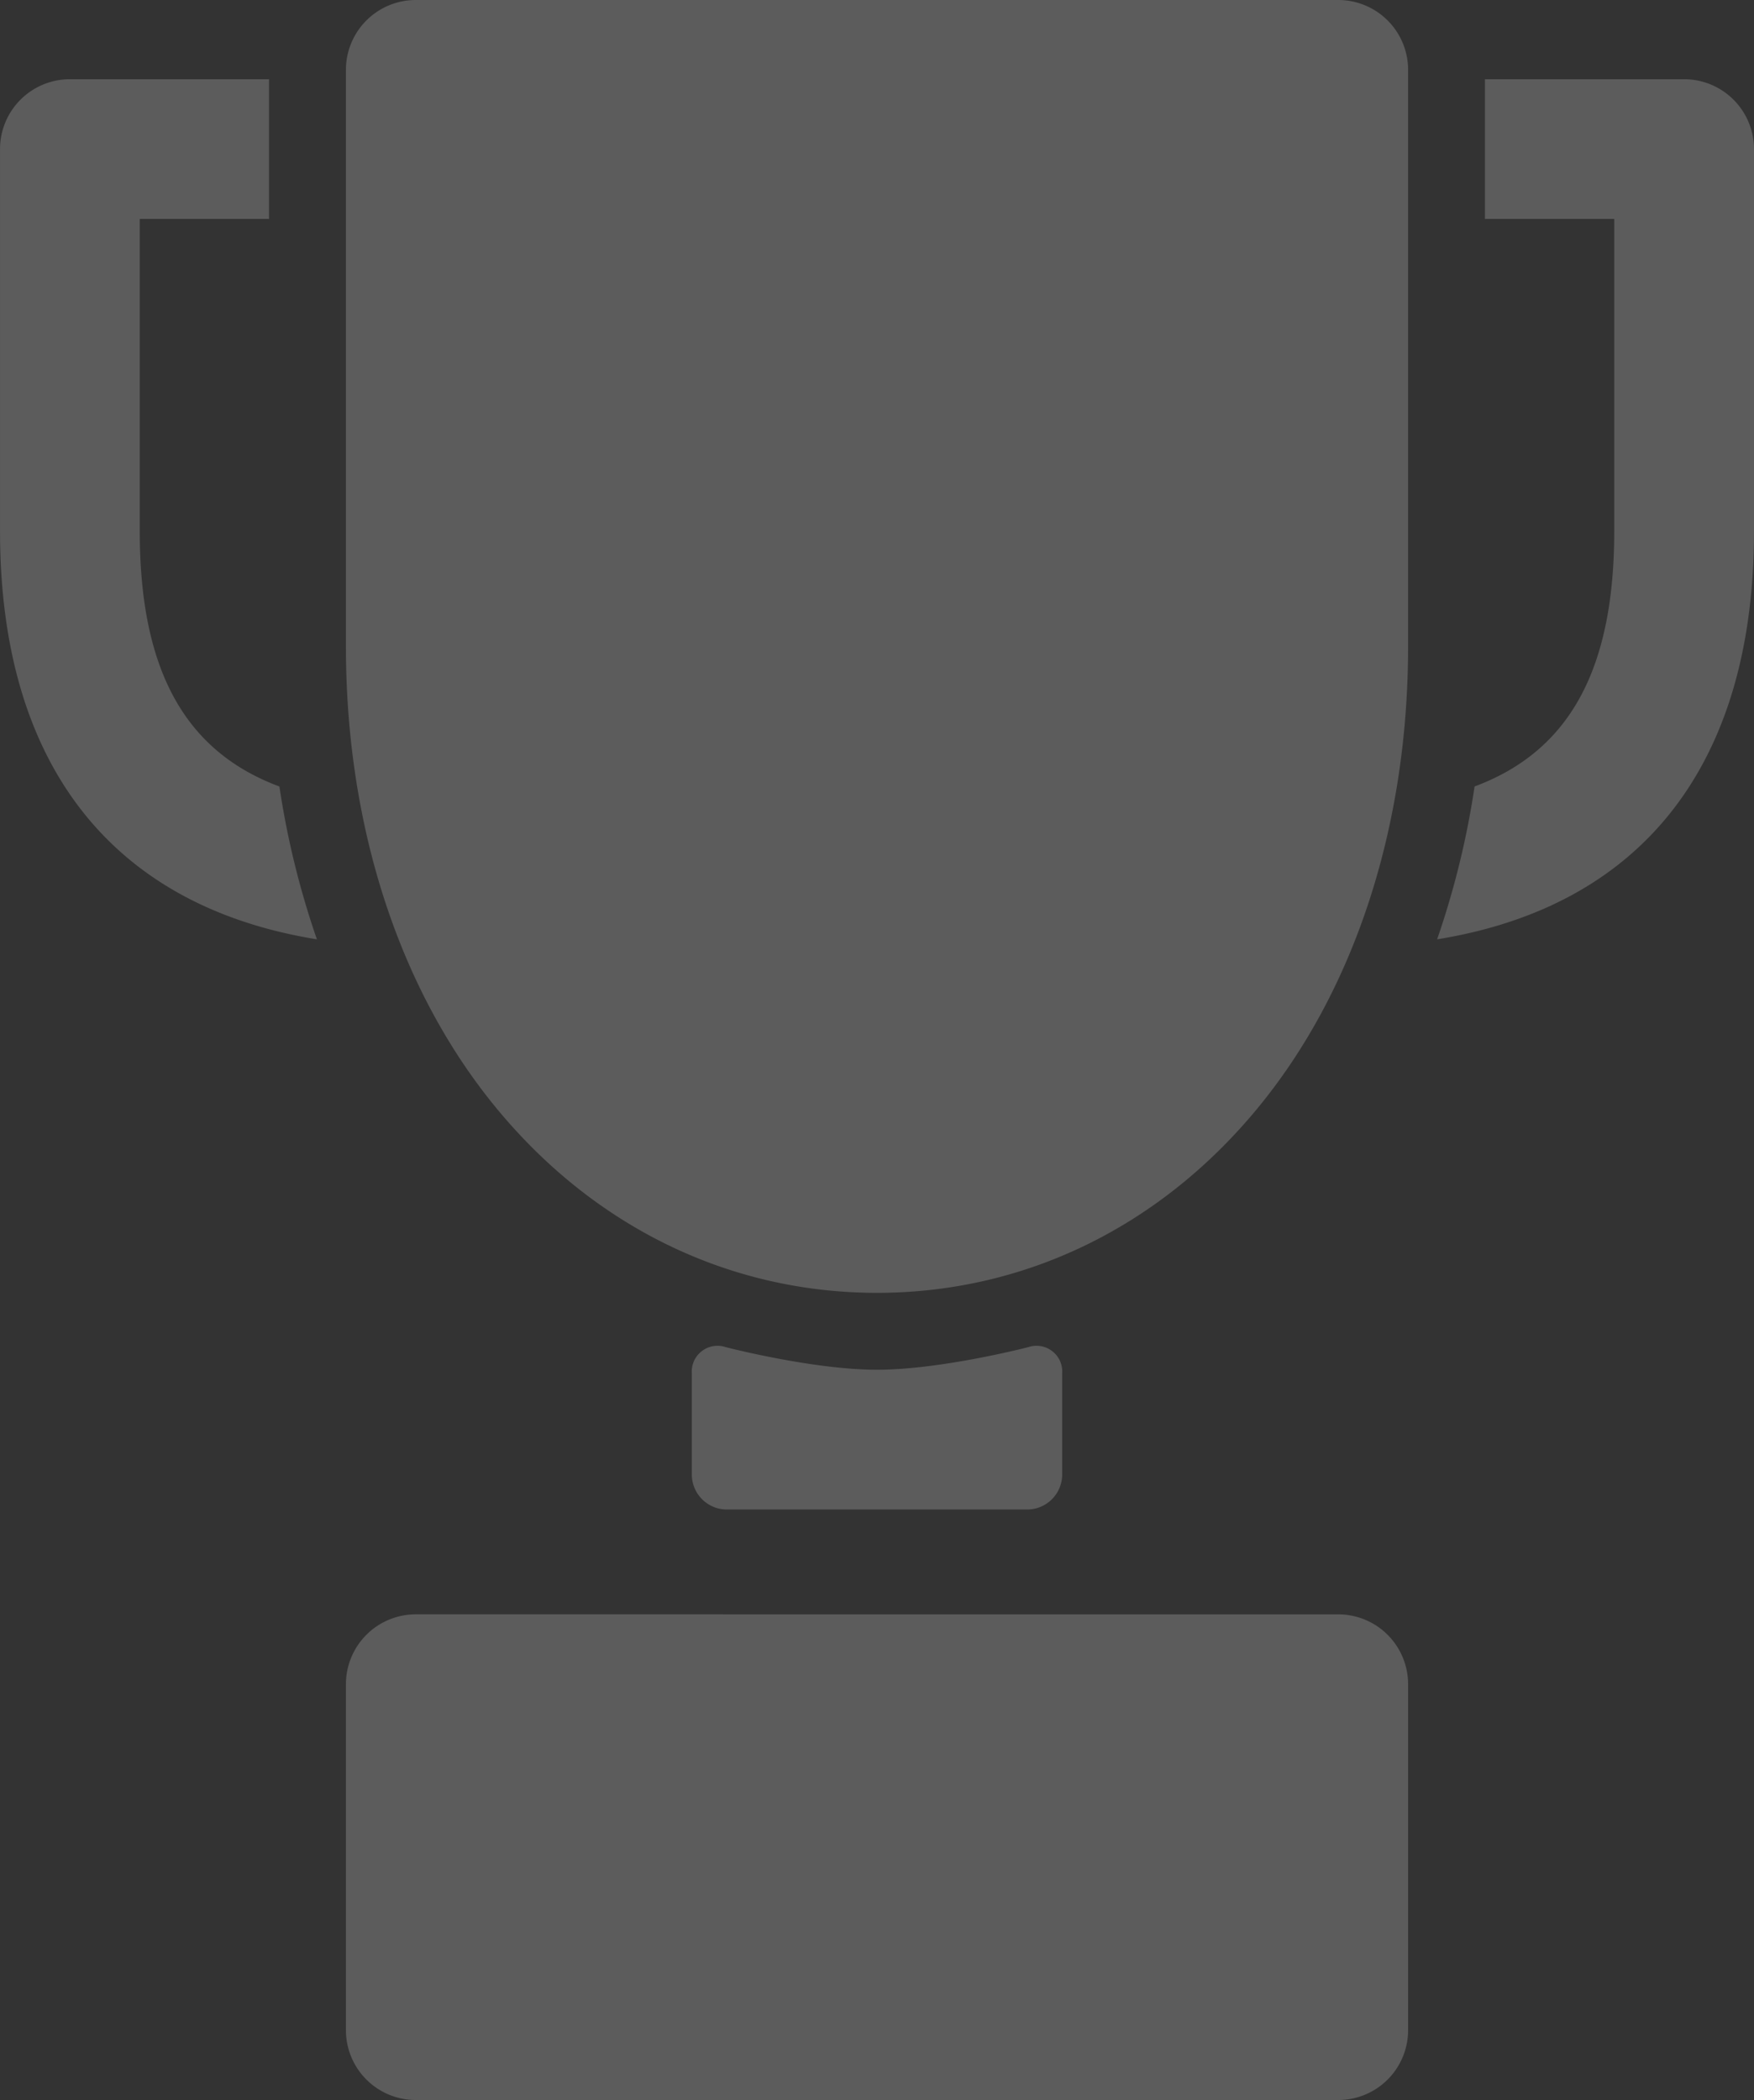 <svg xmlns="http://www.w3.org/2000/svg" width="273.641" height="327.61" viewBox="0 0 273.641 327.61">
  <rect x="0" y="0" width="273.641" height="327.61" fill="#333333" stroke="none"/>
  <g id="Prizes_icon" data-name="Prizes icon" transform="translate(-24.462)" opacity="0.2">
    <path id="Path_947" data-name="Path 947" d="M180.089,194.611a4.014,4.014,0,0,0-5.275-4.079s-13.587,3.531-23.615,3.531-23.615-3.531-23.615-3.531a4.014,4.014,0,0,0-5.275,4.079v15.806a5.466,5.466,0,0,0,5.45,5.45h46.88a5.466,5.466,0,0,0,5.45-5.45Z" transform="translate(10.084 19.619)" fill="#fff"/>
    <path id="Path_948" data-name="Path 948" d="M239.1,10.9A10.9,10.9,0,0,0,228.194,0H84.288a10.9,10.9,0,0,0-10.9,10.9v89.942c0,28.152,8.373,53.778,23.577,72.156,15.3,18.5,36.357,28.688,59.279,28.688S200.216,191.5,215.52,173c15.2-18.378,23.577-44,23.577-72.156V10.9Z" transform="translate(5.041)" fill="#fff"/>
    <path id="Path_949" data-name="Path 949" d="M68.054,121.535C53.135,115.983,46.265,103.107,46.265,81.7v-48.7H66.434V11.2H35.365a10.9,10.9,0,0,0-10.9,10.9V81.7c0,36.358,17.415,58.5,49.437,63.678A132.381,132.381,0,0,1,68.054,121.535Z" transform="translate(0 1.159)" fill="#fff"/>
    <path id="Path_950" data-name="Path 950" d="M84.288,228.31a10.9,10.9,0,0,0-10.9,10.9v53.965a10.9,10.9,0,0,0,10.9,10.9H228.2a10.9,10.9,0,0,0,10.9-10.9V239.213a10.9,10.9,0,0,0-10.9-10.9Z" transform="translate(5.041 23.53)" fill="#fff"/>
    <path id="Path_951" data-name="Path 951" d="M266.254,11.2H235.183v21.8h20.169V81.7c0,21.4-6.87,34.281-21.789,39.832a132.287,132.287,0,0,1-5.845,23.846c32.022-5.173,49.437-27.32,49.437-63.678V22.1A10.9,10.9,0,0,0,266.254,11.2Z" transform="translate(20.947 1.159)" fill="#fff"/>
  </g>
</svg>